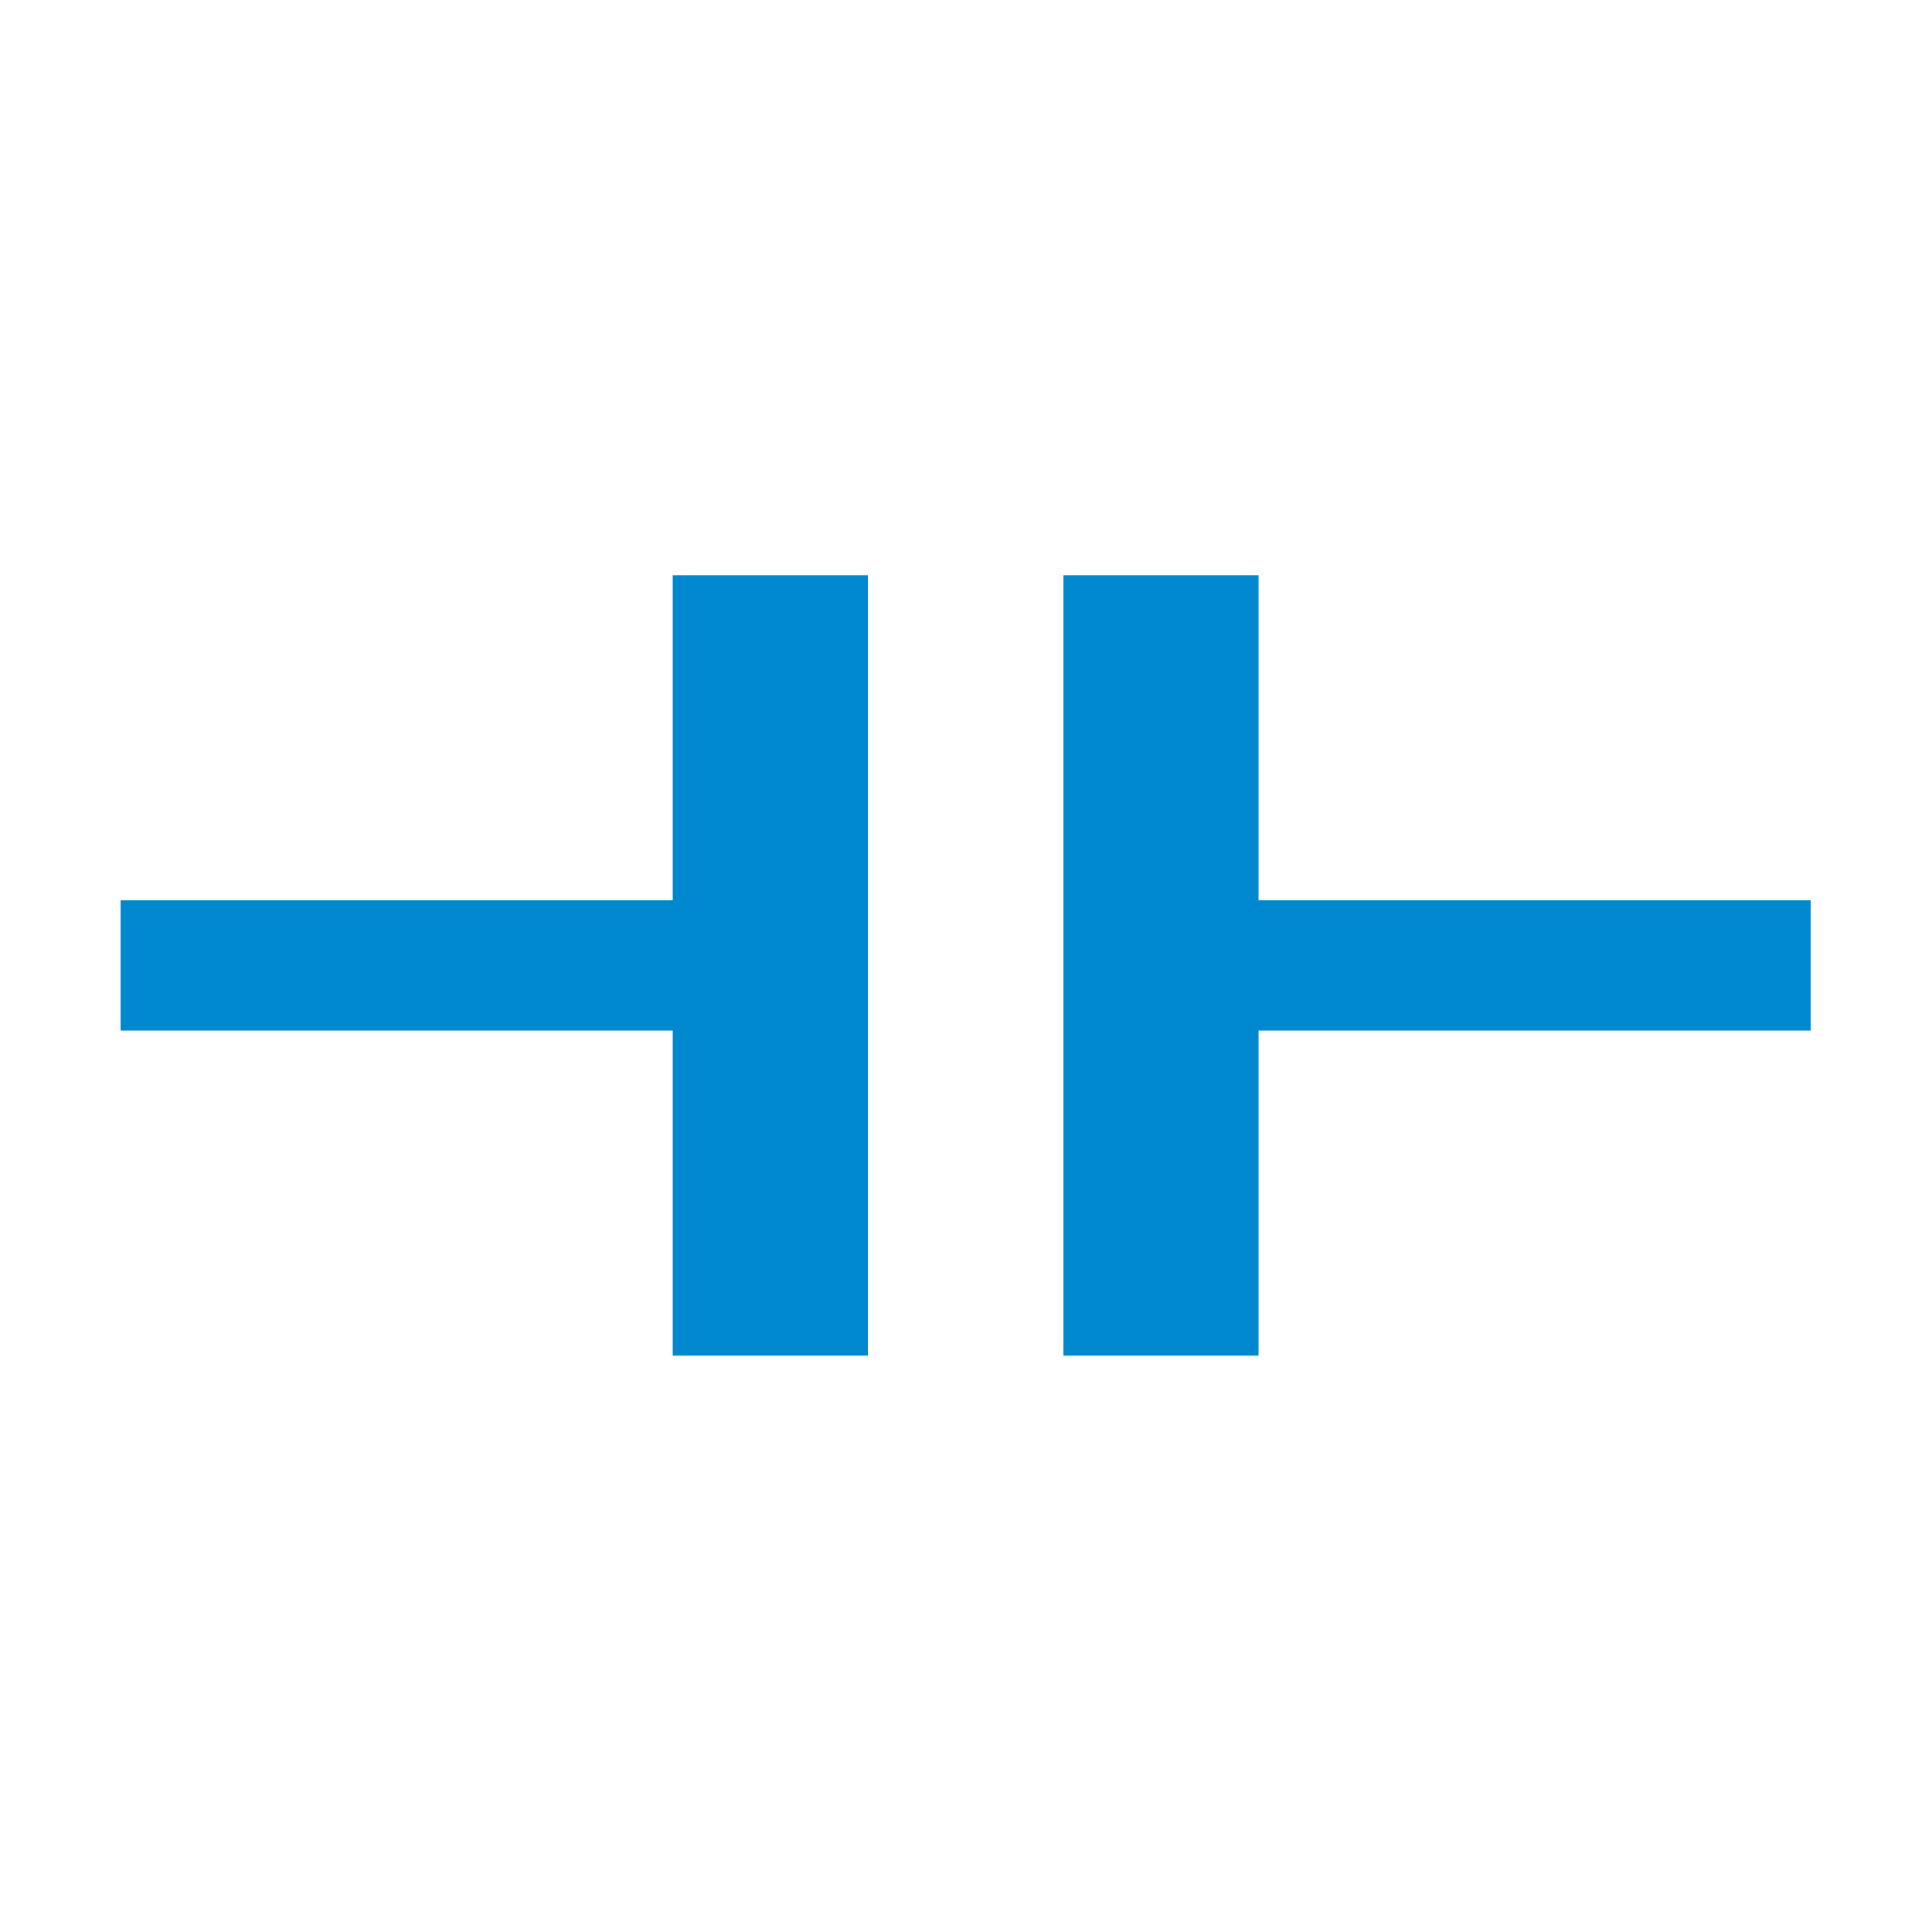 <svg xmlns="http://www.w3.org/2000/svg" width="40" height="40" viewBox="0 0 10.583 10.583"><path d="M6.615 12.7h1.322" style="fill:none;stroke:#0088ce;stroke-width:.265;stroke-linecap:butt;stroke-linejoin:miter;stroke-miterlimit:4;stroke-dasharray:none;stroke-opacity:1" transform="matrix(2.692 0 0 2.692 -11.448 -28.9)"/><path d="M6.615 11.906v1.588M5.82 11.906v1.588" style="fill:none;stroke:#0088ce;stroke-width:.397;stroke-linecap:butt;stroke-linejoin:miter;stroke-miterlimit:4;stroke-dasharray:none;stroke-opacity:1" transform="matrix(2.692 0 0 2.692 -11.448 -28.9)"/><path d="M4.498 12.7H5.82" style="fill:none;stroke:#0088ce;stroke-width:.265;stroke-linecap:butt;stroke-linejoin:miter;stroke-miterlimit:4;stroke-dasharray:none;stroke-opacity:1" transform="matrix(2.692 0 0 2.692 -11.448 -28.9)"/></svg>